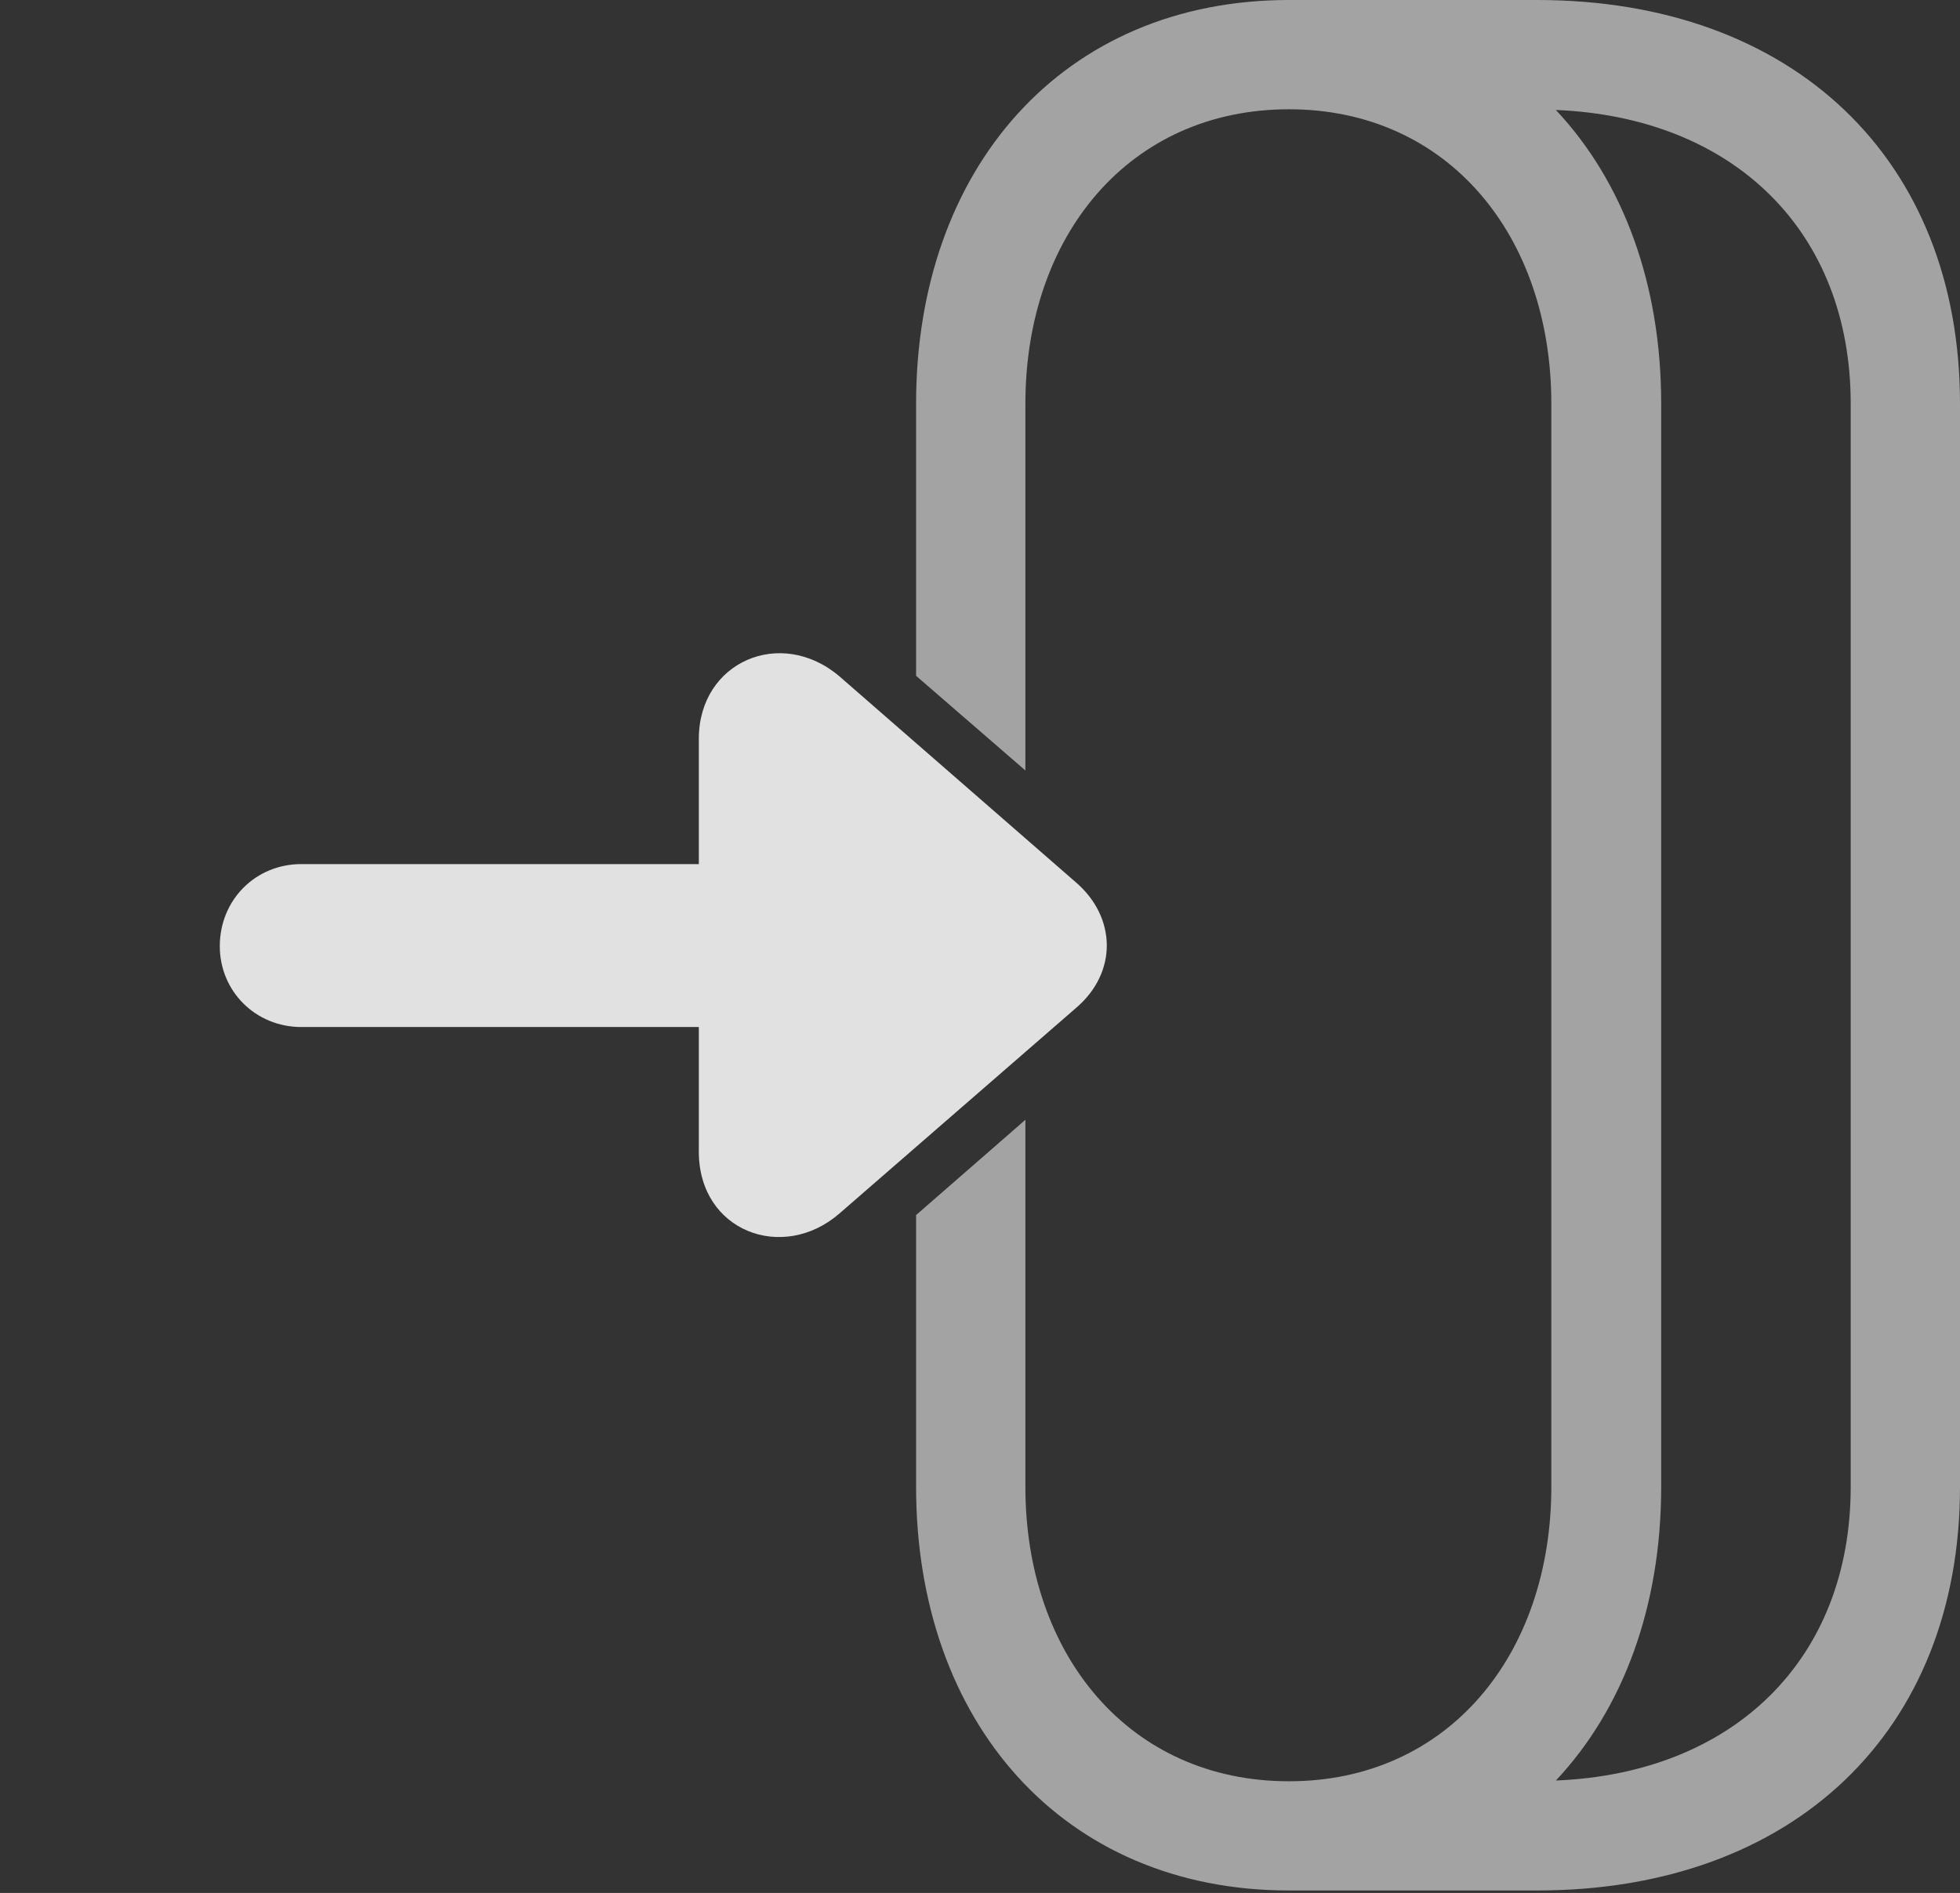 <?xml version="1.0" encoding="UTF-8"?>
<!--Generator: Apple Native CoreSVG 232.5-->
<!DOCTYPE svg
PUBLIC "-//W3C//DTD SVG 1.1//EN"
       "http://www.w3.org/Graphics/SVG/1.1/DTD/svg11.dtd">
<svg version="1.1" xmlns="http://www.w3.org/2000/svg" xmlns:xlink="http://www.w3.org/1999/xlink" width="31.006" height="29.951">
 <rect width="100%" height="100%" fill="#333333" stroke="none"/>
 <g>
  <rect height="29.951" opacity="0" width="31.006" x="0" y="0"/>
  <path d="M31.006 6.387L31.006 23.525C31.006 27.393 28.369 29.912 24.316 29.912L20.391 29.912C16.816 29.912 14.492 27.246 14.492 23.525L14.492 19.225L16.221 17.718L16.221 23.525C16.221 26.191 17.871 28.184 20.391 28.184C22.9 28.184 24.541 26.191 24.541 23.525L24.541 6.387C24.541 3.721 22.9 1.729 20.391 1.729C17.871 1.729 16.221 3.721 16.221 6.387L16.221 12.191L14.492 10.693L14.492 6.387C14.492 2.666 16.816 0 20.391 2.82152e-08L24.316 0C28.369 0 31.006 2.52 31.006 6.387ZM26.279 6.387L26.279 23.525C26.279 25.419 25.677 27.04 24.613 28.172C27.436 28.058 29.277 26.243 29.277 23.525L29.277 6.387C29.277 3.669 27.436 1.855 24.613 1.74C25.677 2.872 26.279 4.493 26.279 6.387Z" fill="#ffffff" fill-opacity="0.55"/>
  <path d="M17.012 15.957C17.686 15.391 17.666 14.502 17.002 13.945L13.281 10.703C12.354 9.912 11.055 10.469 11.055 11.69L11.055 13.672L4.766 13.672C4.043 13.672 3.477 14.238 3.477 14.971C3.477 15.684 4.043 16.25 4.766 16.25L11.055 16.25L11.055 18.223C11.055 19.482 12.383 19.98 13.281 19.199Z" fill="#ffffff" fill-opacity="0.85"/>
 </g>
</svg>
